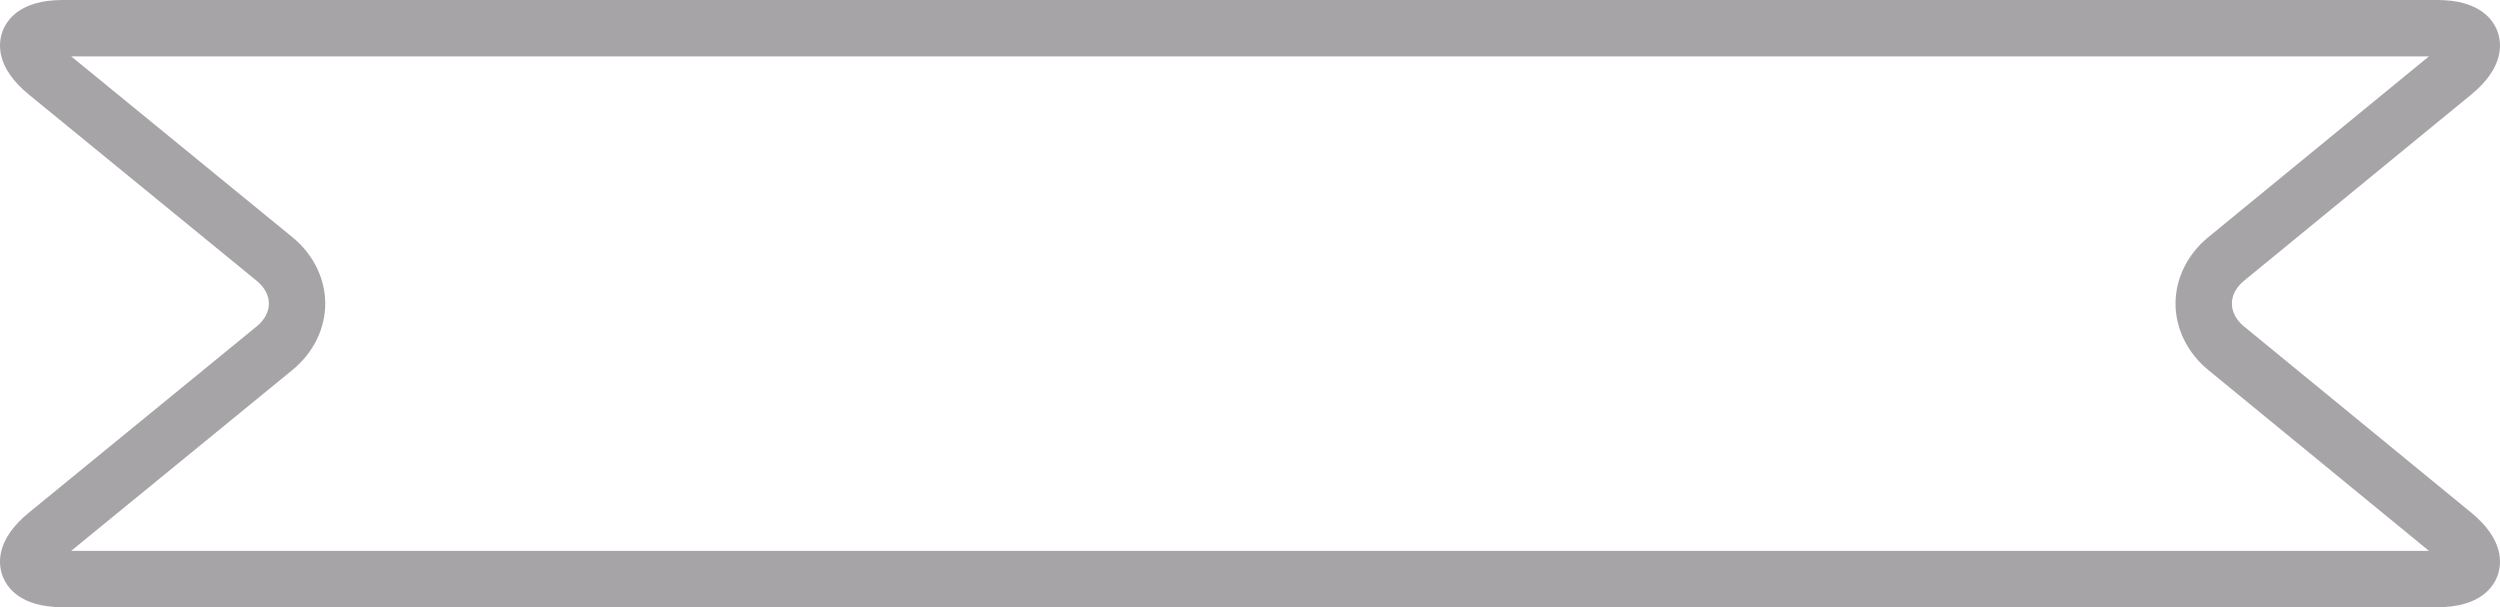 <svg version="1.1" id="图层_1" x="0px" y="0px" width="354.787px" height="86.172px" viewBox="0 0 354.787 86.172" enable-background="new 0 0 354.787 86.172" xml:space="preserve" xmlns="http://www.w3.org/2000/svg" xmlns:xlink="http://www.w3.org/1999/xlink" xmlns:xml="http://www.w3.org/XML/1998/namespace">
  <path fill="#A7A4A8" d="M350.692,72.74l-32.229-26.41c-1.111-0.912-1.725-2.064-1.725-3.244s0.613-2.332,1.727-3.244l32.227-26.41
	c4.674-3.828,4.359-7.229,3.758-8.916C353.846,2.83,351.934,0,345.891,0h-337C2.849,0,0.938,2.83,0.336,4.516
	s-0.912,5.086,3.766,8.91l32.33,26.428c1.113,0.91,1.726,2.059,1.726,3.232c0,1.176-0.613,2.322-1.726,3.232L4.102,72.746
	c-4.678,3.826-4.368,7.225-3.766,8.912c0.602,1.686,2.513,4.514,8.556,4.514h337c6.043,0,7.955-2.828,8.559-4.516
	C355.051,79.969,355.366,76.568,350.692,72.74z M10.104,78.172l31.391-25.66c2.963-2.422,4.662-5.857,4.662-9.426
	s-1.699-7.004-4.662-9.426L10.104,8H344.7l-31.305,25.654c-2.959,2.424-4.656,5.861-4.656,9.432s1.697,7.008,4.656,9.432
	L344.7,78.172H10.104z" class="color c1"/>
</svg>
